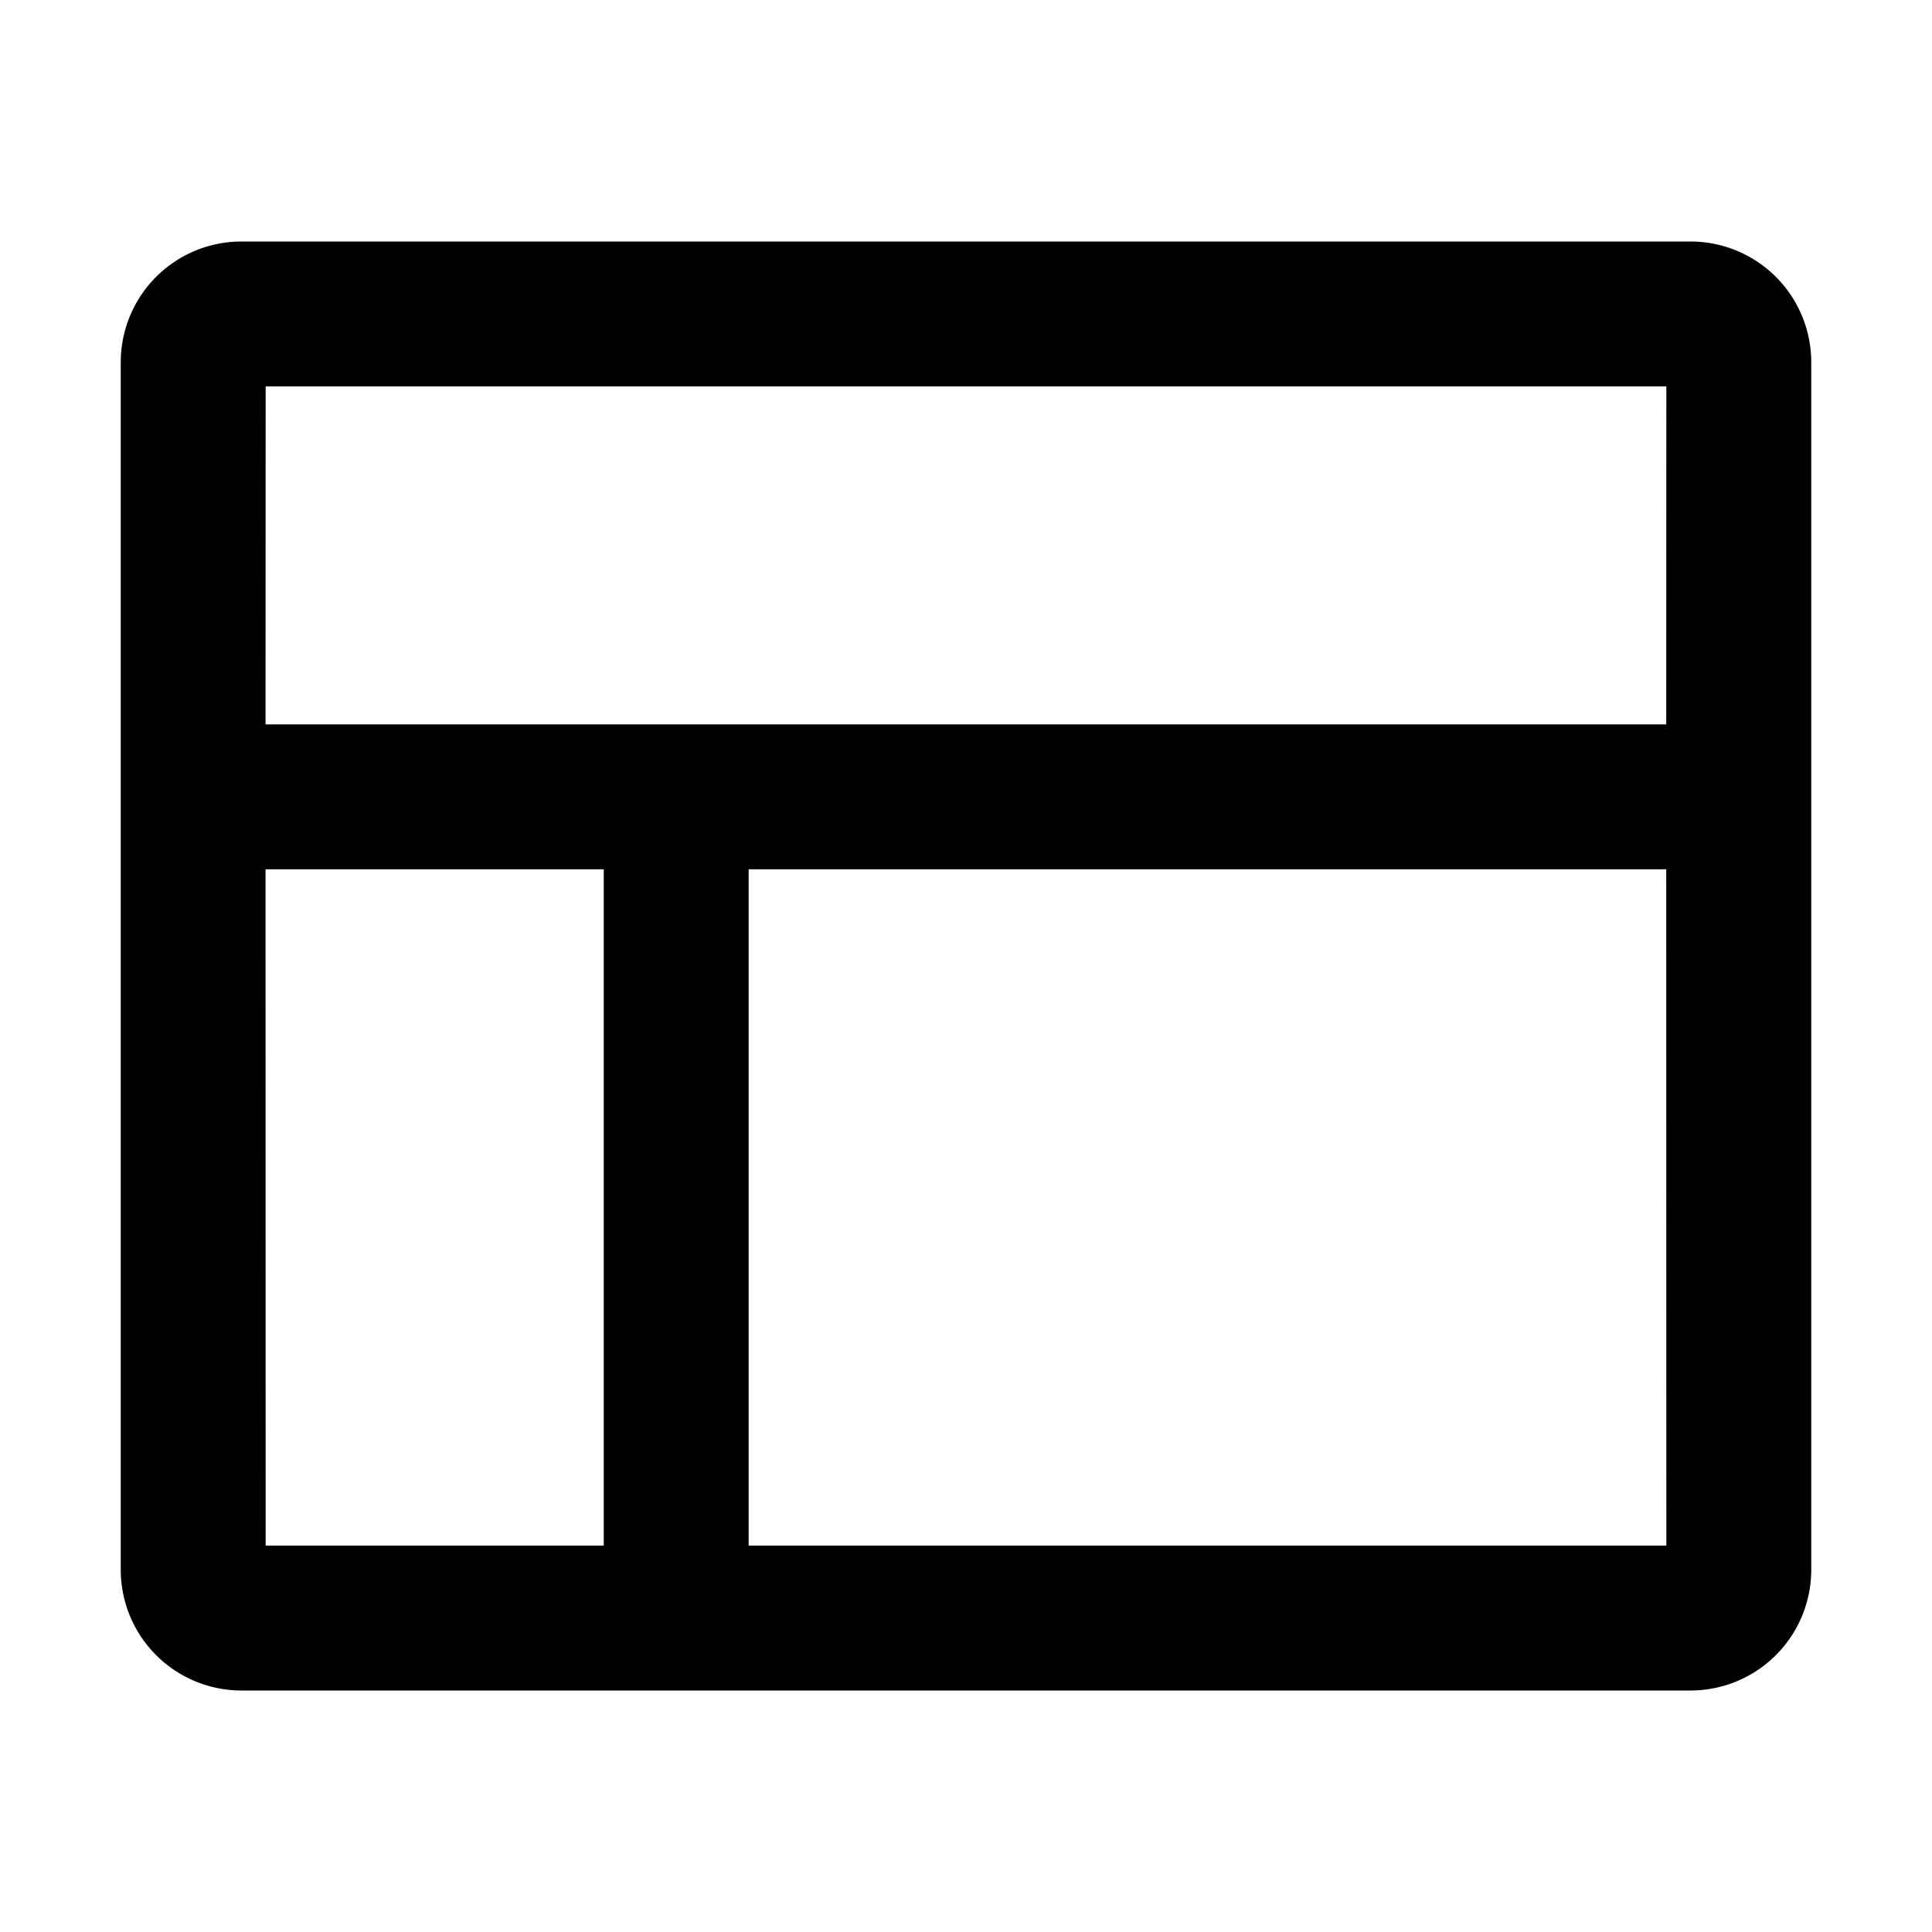 <svg xmlns="http://www.w3.org/2000/svg" viewBox="0 0 16 16">
    <path d="M14 2a1 1 0 0 1 1 1v10a1 1 0 0 1-1 1H2a1 1 0 0 1-1-1V3a1 1 0 0 1 1-1h12zM5 7.199H2.199L2.2 12.8H5V7.199zm8.799 0H6.2V12.8h7.6l-.001-5.601zM13.8 3.2H2.2l-.001 2.799h11.6L13.8 3.2z"/>
</svg>
